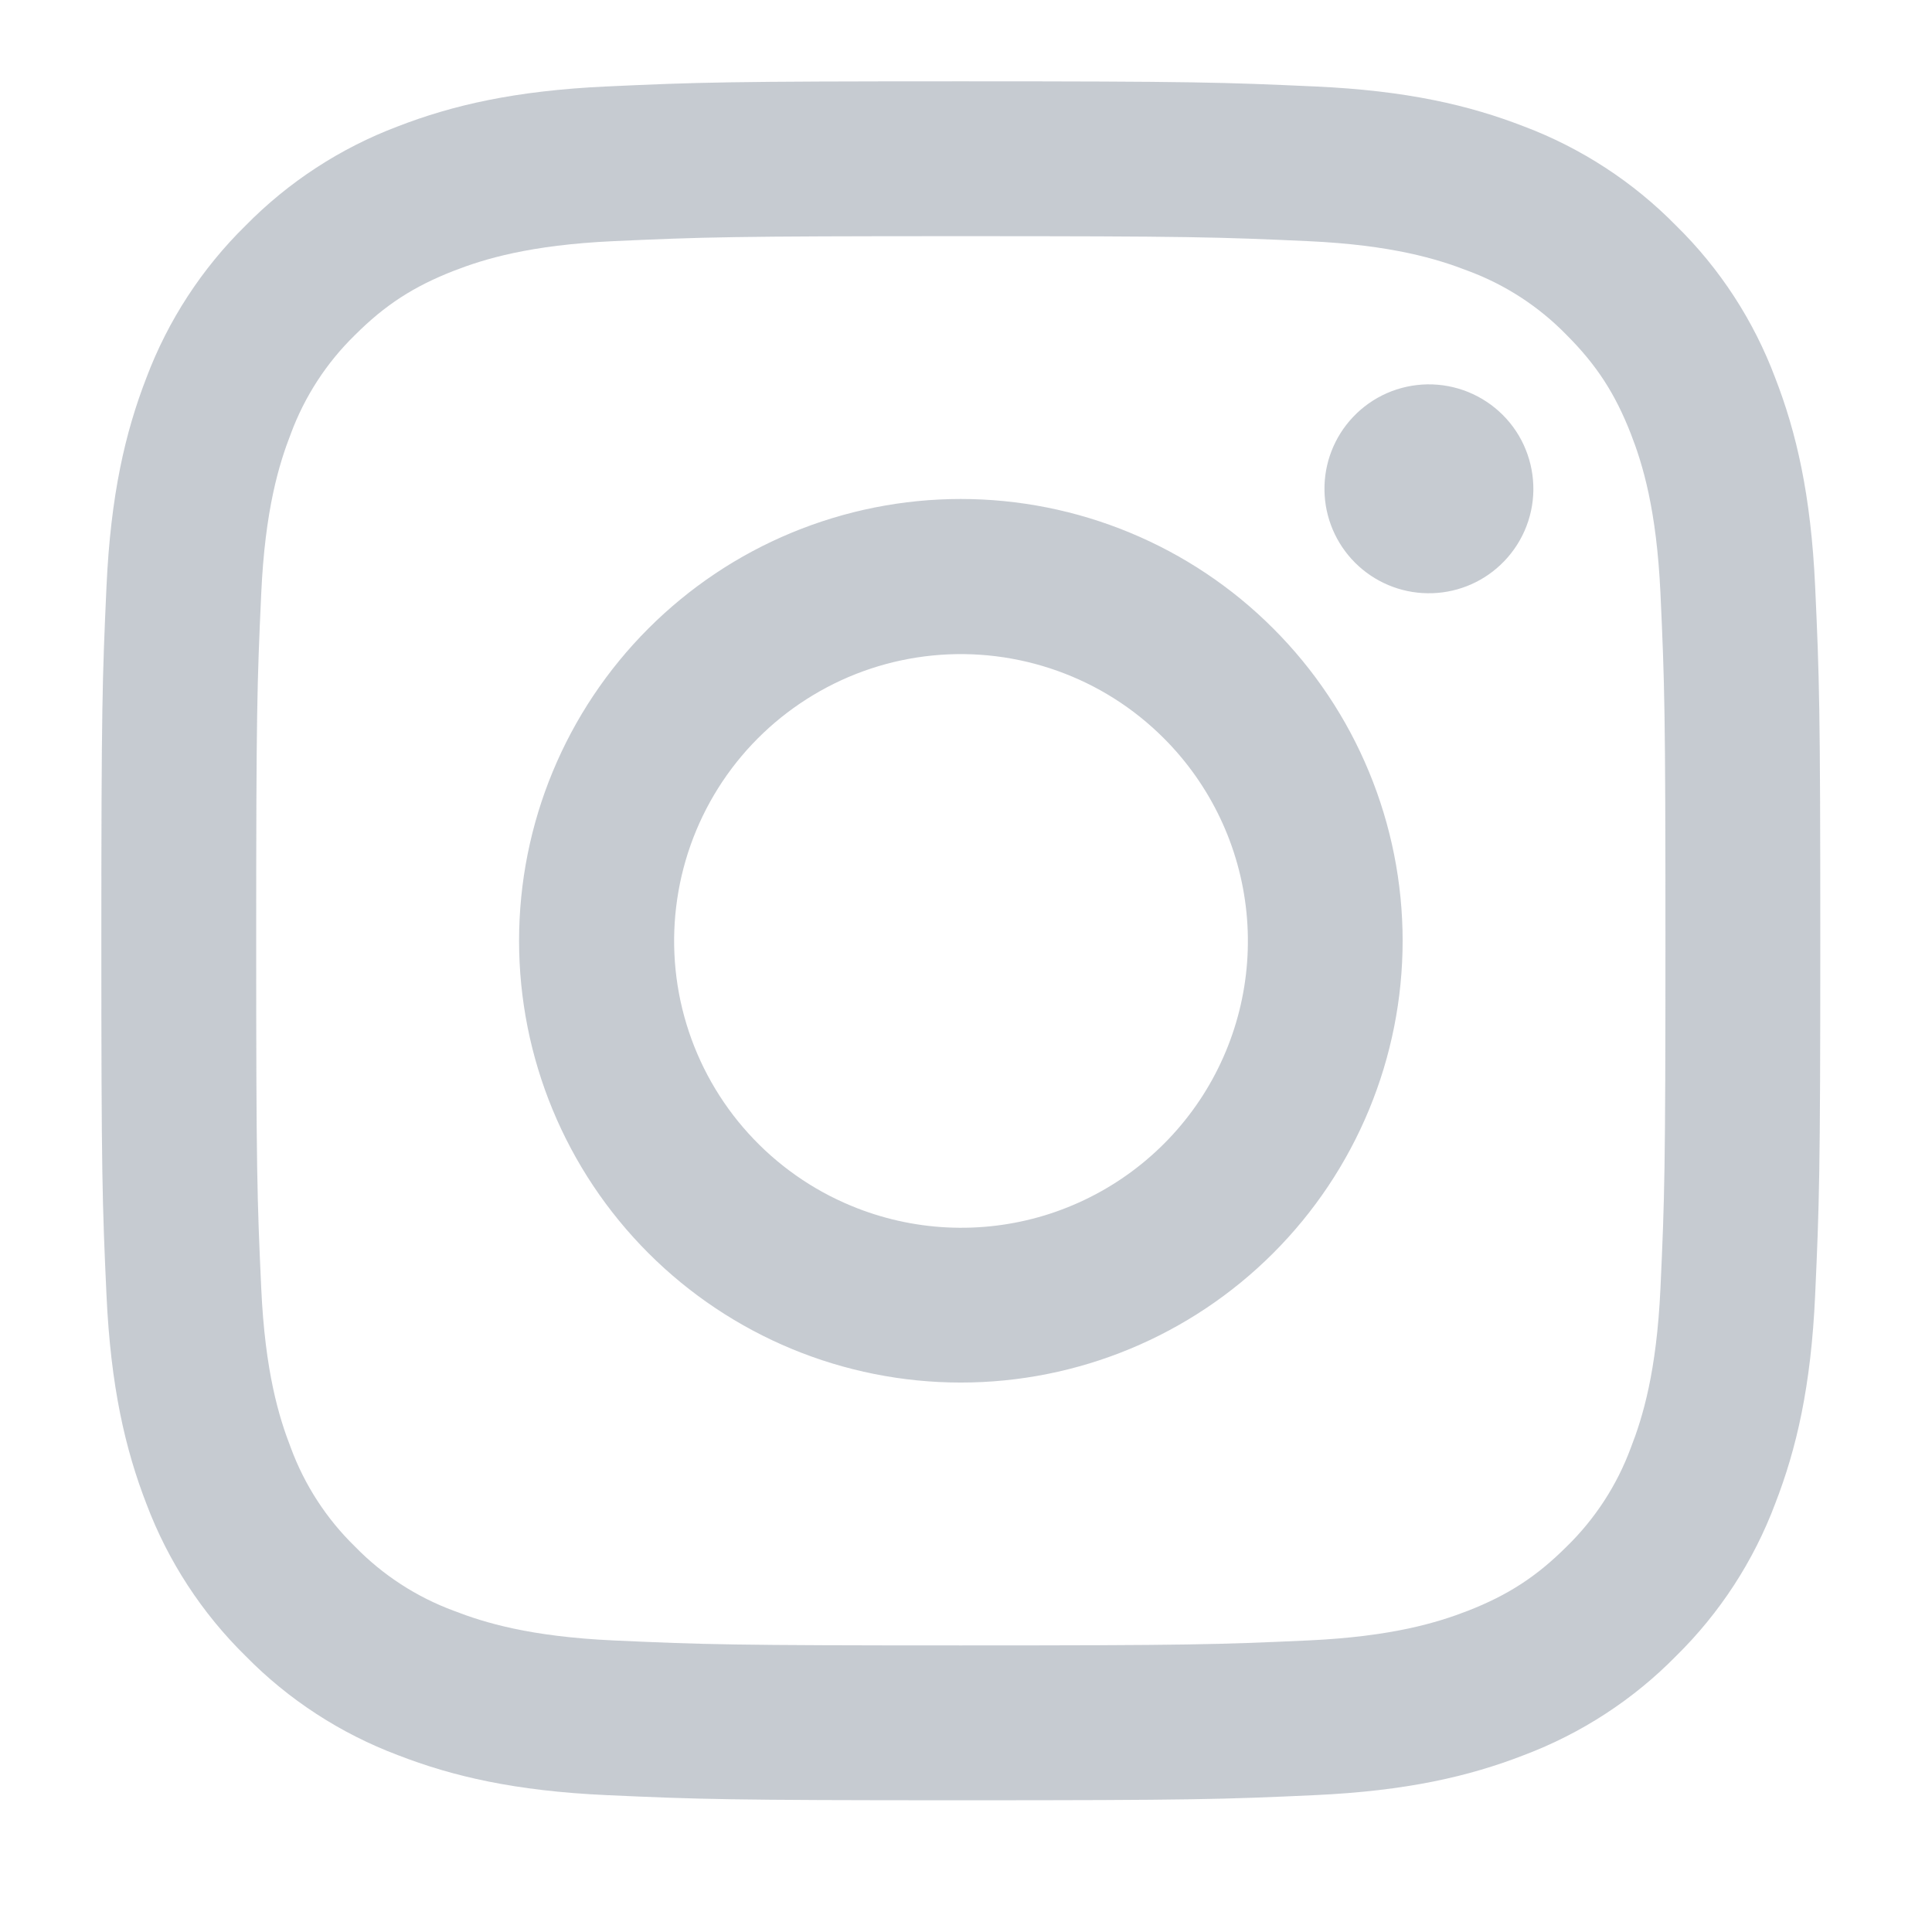 <svg width="33" height="33" viewBox="0 0 33 33" fill="none" xmlns="http://www.w3.org/2000/svg">
<g id="akar-icons:instagram-fill" opacity="0.8">
<path id="Vector" fill-rule="evenodd" clip-rule="evenodd" d="M10.359 1.477C11.925 1.405 12.424 1.389 16.412 1.389C20.399 1.389 20.899 1.406 22.463 1.477C24.027 1.547 25.095 1.797 26.029 2.159C27.007 2.528 27.895 3.106 28.629 3.854C29.376 4.586 29.953 5.473 30.321 6.452C30.684 7.386 30.932 8.454 31.004 10.016C31.076 11.584 31.092 12.083 31.092 16.069C31.092 20.057 31.075 20.556 31.004 22.122C30.934 23.683 30.684 24.751 30.321 25.685C29.953 26.665 29.375 27.553 28.629 28.286C27.895 29.034 27.007 29.61 26.029 29.979C25.095 30.342 24.027 30.59 22.465 30.662C20.899 30.734 20.399 30.75 16.412 30.75C12.424 30.75 11.925 30.733 10.359 30.662C8.798 30.591 7.73 30.342 6.796 29.979C5.816 29.61 4.928 29.033 4.195 28.286C3.448 27.553 2.87 26.666 2.501 25.687C2.139 24.752 1.891 23.685 1.819 22.123C1.747 20.555 1.731 20.056 1.731 16.069C1.731 12.082 1.748 11.582 1.819 10.018C1.89 8.454 2.139 7.386 2.501 6.452C2.87 5.473 3.449 4.585 4.196 3.852C4.929 3.106 5.816 2.528 6.794 2.159C7.729 1.797 8.796 1.549 10.358 1.477H10.359ZM22.344 4.119C20.796 4.049 20.331 4.034 16.412 4.034C12.492 4.034 12.027 4.049 10.479 4.119C9.047 4.185 8.271 4.424 7.753 4.625C7.068 4.892 6.578 5.208 6.064 5.722C5.577 6.196 5.203 6.773 4.967 7.41C4.766 7.928 4.527 8.705 4.462 10.137C4.391 11.685 4.376 12.15 4.376 16.069C4.376 19.989 4.391 20.454 4.462 22.002C4.527 23.434 4.766 24.21 4.967 24.728C5.202 25.365 5.577 25.943 6.064 26.417C6.538 26.904 7.116 27.279 7.753 27.514C8.271 27.715 9.047 27.954 10.479 28.02C12.027 28.09 12.491 28.105 16.412 28.105C20.333 28.105 20.796 28.09 22.344 28.02C23.776 27.954 24.553 27.715 25.071 27.514C25.755 27.247 26.245 26.93 26.759 26.417C27.246 25.943 27.621 25.365 27.856 24.728C28.058 24.21 28.296 23.434 28.362 22.002C28.433 20.454 28.447 19.989 28.447 16.069C28.447 12.15 28.433 11.685 28.362 10.137C28.296 8.705 28.058 7.928 27.856 7.41C27.589 6.726 27.273 6.236 26.759 5.722C26.285 5.235 25.708 4.86 25.071 4.625C24.553 4.424 23.776 4.185 22.344 4.119ZM14.537 20.595C15.584 21.031 16.75 21.09 17.836 20.762C18.921 20.433 19.86 19.738 20.49 18.795C21.12 17.852 21.403 16.719 21.291 15.59C21.179 14.462 20.678 13.407 19.875 12.606C19.363 12.094 18.744 11.702 18.062 11.459C17.38 11.215 16.652 11.125 15.932 11.196C15.211 11.267 14.515 11.497 13.894 11.87C13.273 12.242 12.742 12.747 12.34 13.349C11.938 13.951 11.674 14.635 11.568 15.351C11.461 16.068 11.515 16.799 11.725 17.491C11.935 18.184 12.296 18.822 12.783 19.359C13.269 19.895 13.868 20.318 14.537 20.595ZM11.076 10.734C11.777 10.033 12.608 9.477 13.524 9.098C14.44 8.719 15.421 8.523 16.412 8.523C17.403 8.523 18.384 8.719 19.299 9.098C20.215 9.477 21.047 10.033 21.747 10.734C22.448 11.434 23.004 12.266 23.383 13.182C23.762 14.097 23.958 15.079 23.958 16.069C23.958 17.06 23.762 18.042 23.383 18.957C23.004 19.873 22.448 20.704 21.747 21.405C20.332 22.82 18.413 23.615 16.412 23.615C14.41 23.615 12.491 22.82 11.076 21.405C9.661 19.99 8.866 18.071 8.866 16.069C8.866 14.068 9.661 12.149 11.076 10.734ZM25.631 9.647C25.805 9.483 25.944 9.286 26.04 9.068C26.136 8.85 26.188 8.614 26.191 8.375C26.194 8.137 26.15 7.9 26.06 7.678C25.971 7.457 25.837 7.256 25.669 7.088C25.5 6.919 25.299 6.786 25.078 6.696C24.856 6.606 24.619 6.562 24.381 6.565C24.142 6.569 23.907 6.62 23.688 6.716C23.47 6.812 23.273 6.951 23.109 7.125C22.79 7.463 22.616 7.911 22.623 8.375C22.629 8.839 22.817 9.283 23.145 9.611C23.473 9.939 23.917 10.127 24.381 10.133C24.845 10.14 25.294 9.966 25.631 9.647Z" fill="#B8BEC6"/>
</g>
</svg>
